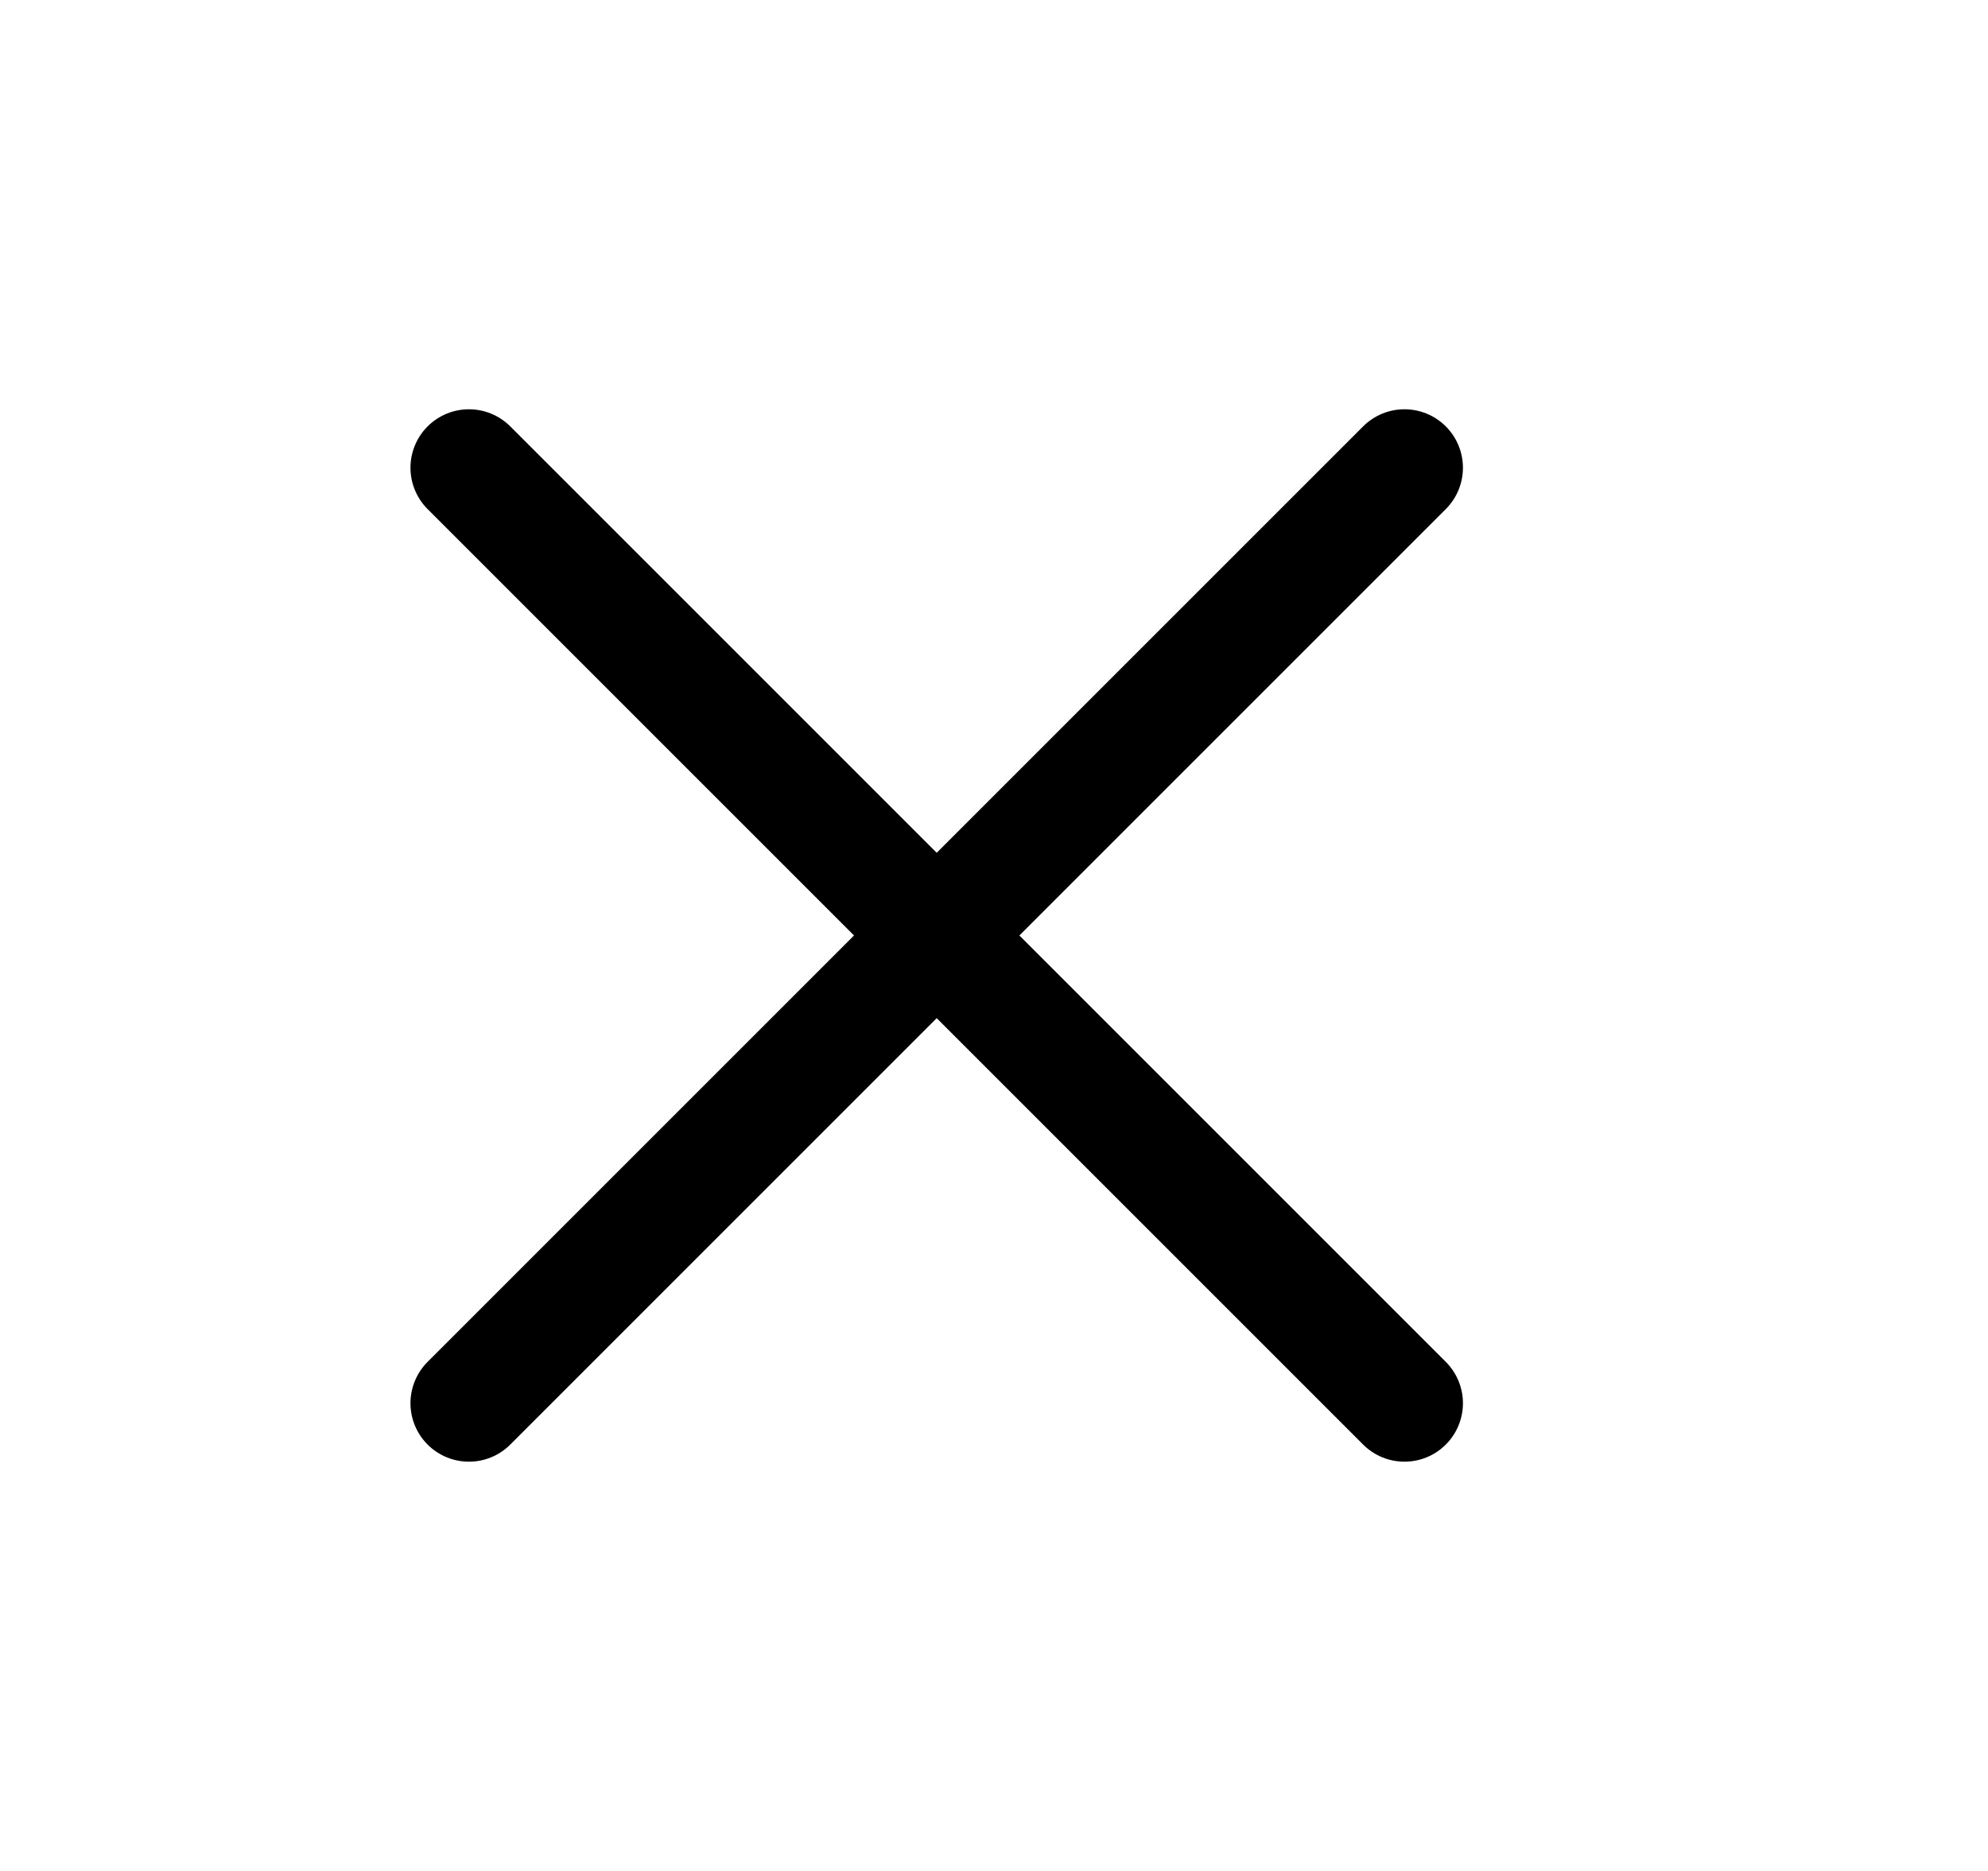<svg width="17" height="16" viewBox="0 0 17 16" fill="none" xmlns="http://www.w3.org/2000/svg">
<path d="M12.01 4L4.01 12" stroke="black" stroke-linecap="round" stroke-linejoin="round"/>
<path d="M4.01 4L12.01 12" stroke="black" stroke-linecap="round" stroke-linejoin="round"/>
</svg>

